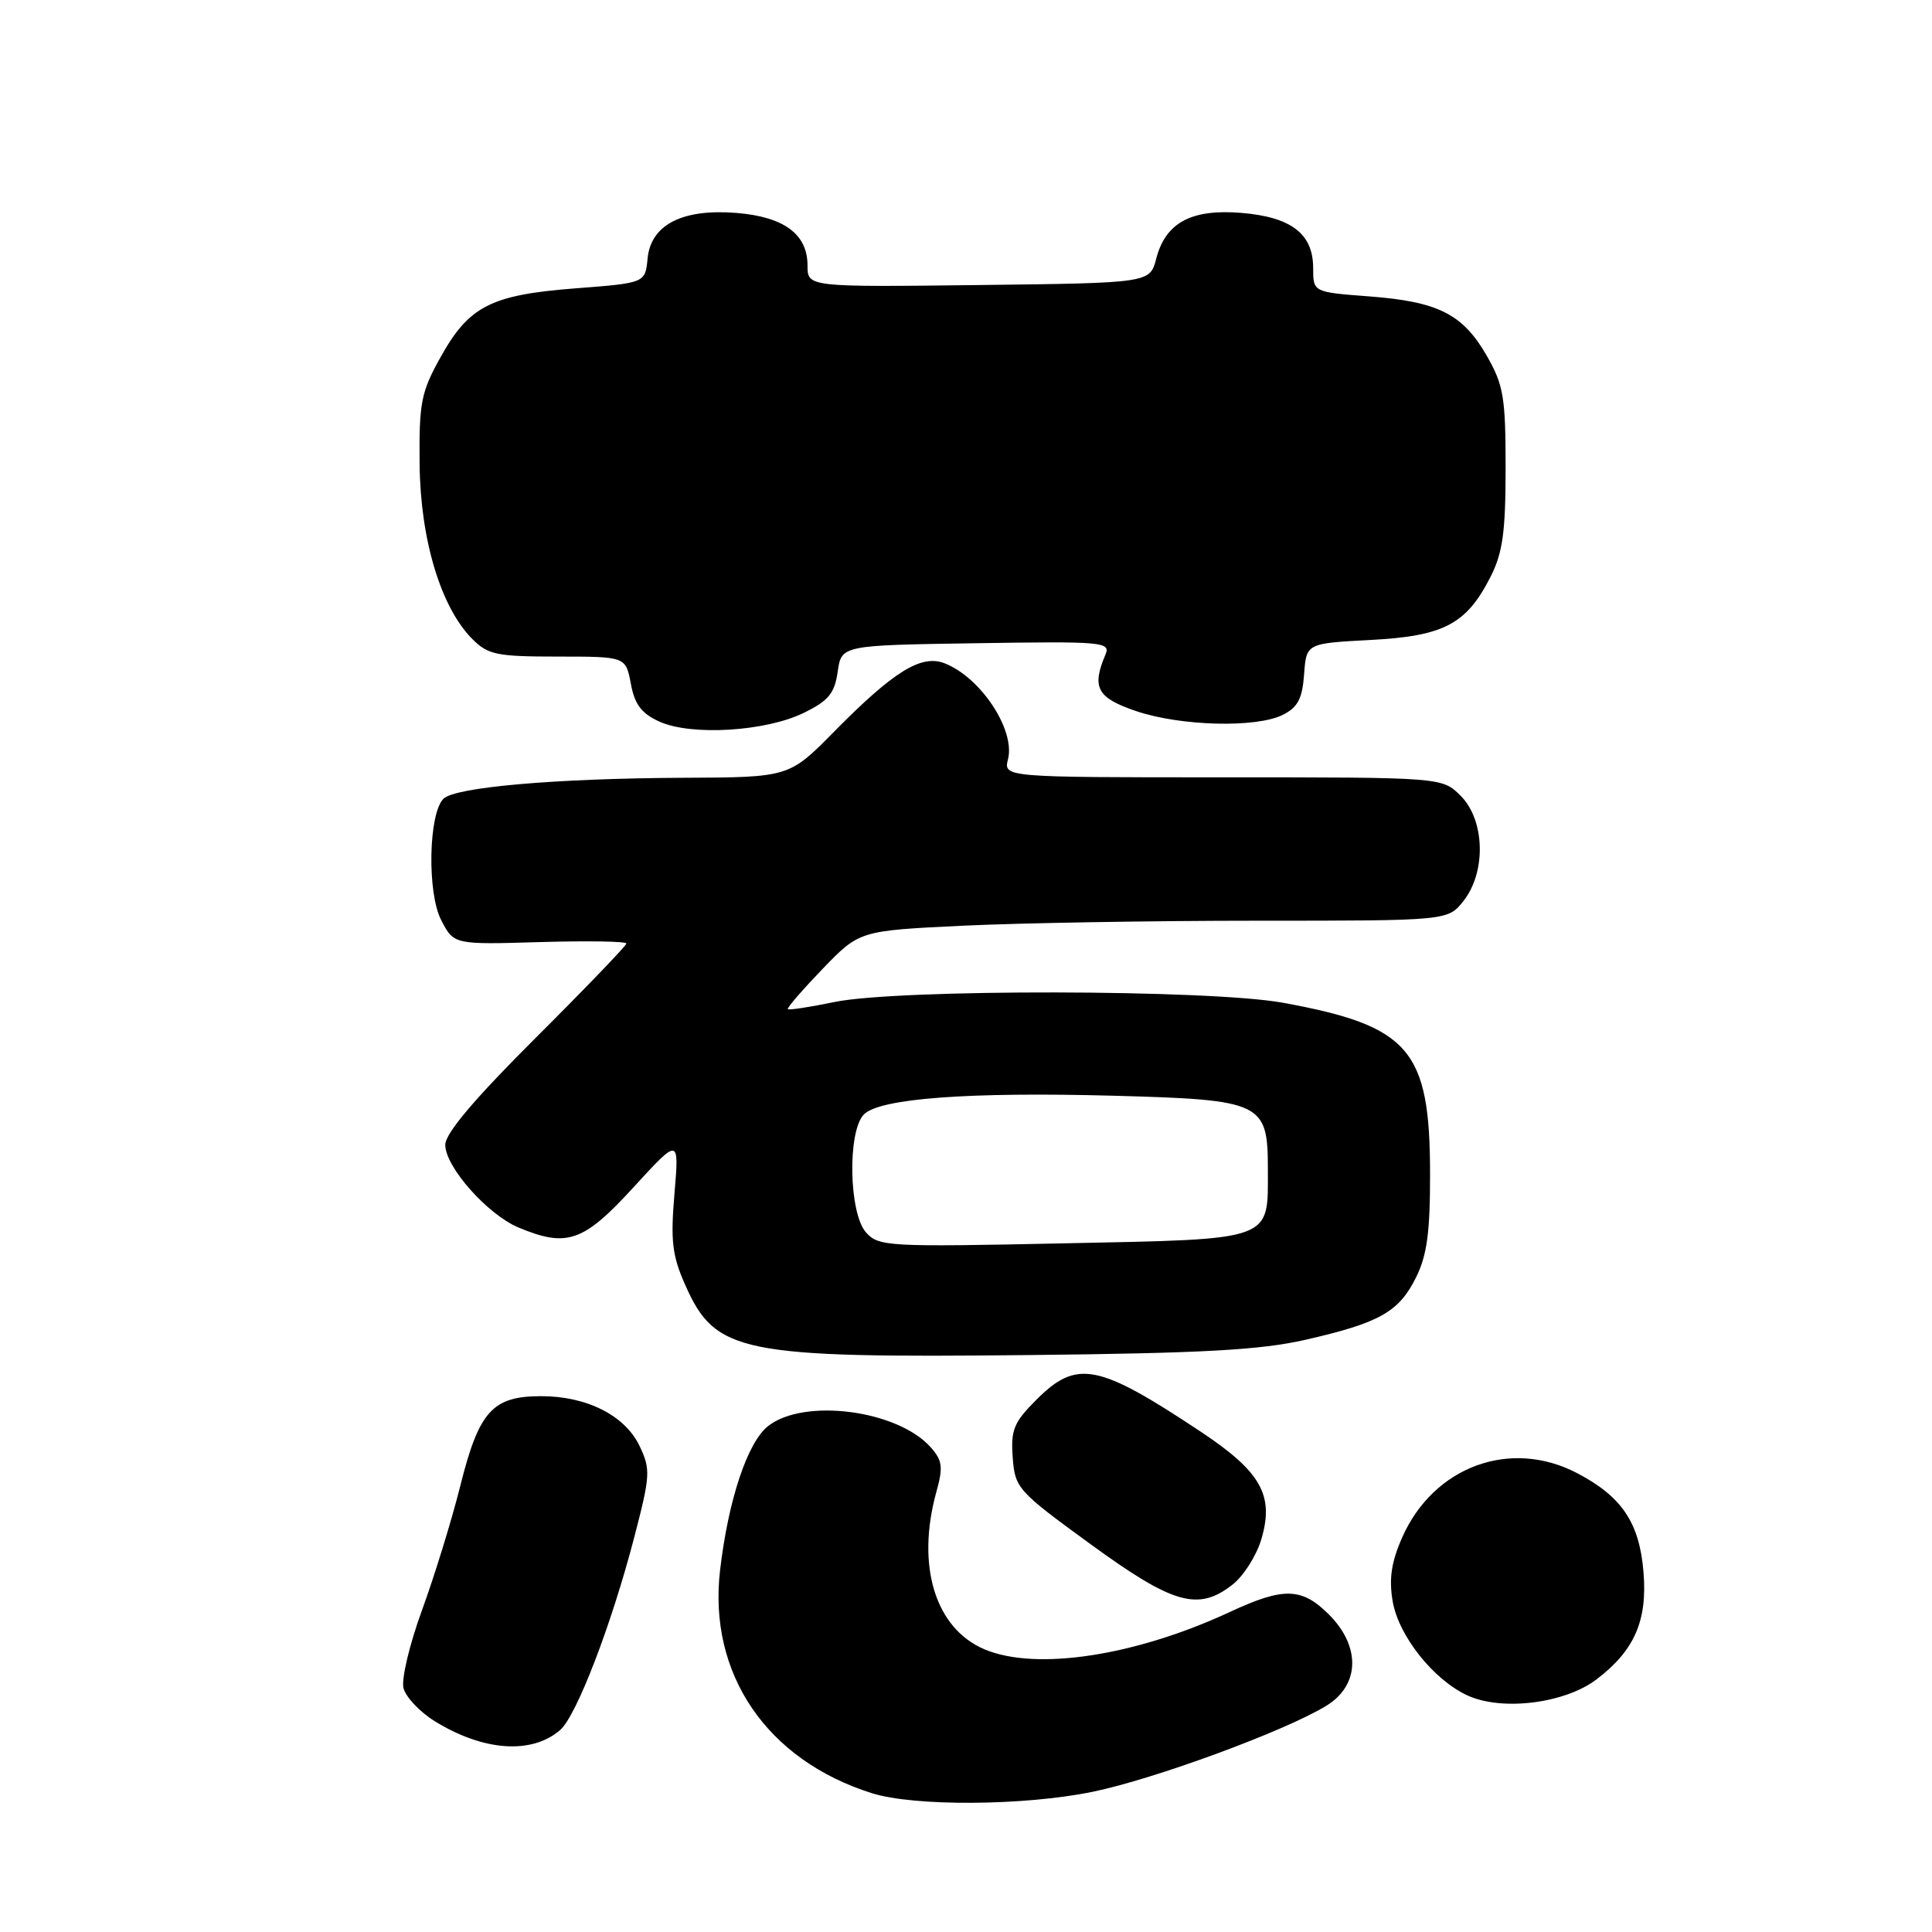 <?xml version="1.0" encoding="UTF-8" standalone="no"?>
<!DOCTYPE svg PUBLIC "-//W3C//DTD SVG 1.1//EN" "http://www.w3.org/Graphics/SVG/1.1/DTD/svg11.dtd" >
<svg xmlns="http://www.w3.org/2000/svg" xmlns:xlink="http://www.w3.org/1999/xlink" version="1.1" viewBox="0 0 256 256">
 <g >
 <path fill="currentColor"
d=" M 144.79 237.42 C 152.96 235.74 170.31 229.36 175.75 226.02 C 180.19 223.30 180.33 218.17 176.08 213.92 C 172.50 210.35 170.09 210.28 163.02 213.57 C 150.47 219.41 137.35 221.43 130.49 218.56 C 123.92 215.81 121.36 207.46 124.08 197.66 C 124.99 194.39 124.87 193.51 123.32 191.77 C 118.92 186.83 106.54 185.22 101.78 188.96 C 99.04 191.11 96.49 198.79 95.41 208.09 C 93.82 221.79 101.59 233.20 115.50 237.60 C 121.12 239.38 135.67 239.29 144.79 237.42 Z  M 74.23 229.23 C 76.39 227.35 81.03 215.28 84.04 203.70 C 86.18 195.49 86.22 194.69 84.75 191.61 C 82.82 187.56 77.77 185.00 71.71 185.00 C 65.26 185.00 63.47 186.98 61.00 196.85 C 59.85 201.44 57.56 208.86 55.92 213.35 C 54.28 217.83 53.17 222.48 53.46 223.67 C 53.76 224.86 55.62 226.84 57.61 228.07 C 64.05 232.05 70.47 232.50 74.23 229.23 Z  M 211.57 222.51 C 216.58 218.70 218.31 214.73 217.77 208.29 C 217.23 201.75 214.90 198.29 208.94 195.18 C 200.11 190.58 189.96 194.32 185.80 203.71 C 184.36 206.97 184.03 209.19 184.53 212.15 C 185.30 216.75 189.96 222.61 194.48 224.67 C 199.07 226.76 207.38 225.71 211.57 222.51 Z  M 163.34 209.95 C 164.78 208.82 166.48 206.14 167.12 204.00 C 168.87 198.16 167.12 195.04 159.14 189.73 C 145.49 180.66 142.69 180.11 137.34 185.46 C 134.33 188.47 133.92 189.46 134.19 193.12 C 134.49 197.19 134.82 197.56 144.50 204.61 C 155.47 212.60 158.78 213.54 163.34 209.95 Z  M 172.97 177.53 C 182.79 175.29 185.35 173.85 187.62 169.29 C 189.09 166.33 189.50 163.30 189.49 155.50 C 189.48 139.07 186.78 135.94 170.00 132.87 C 160.32 131.10 119.00 131.03 110.58 132.77 C 107.33 133.44 104.54 133.87 104.39 133.72 C 104.24 133.57 106.32 131.17 109.00 128.38 C 113.89 123.32 113.89 123.32 127.60 122.66 C 135.15 122.30 152.69 122.00 166.59 122.00 C 191.85 122.00 191.85 122.00 193.93 119.37 C 196.95 115.52 196.76 108.67 193.55 105.45 C 191.09 103.00 191.09 103.00 162.03 103.00 C 132.96 103.00 132.96 103.00 133.57 100.59 C 134.54 96.69 129.93 89.73 125.14 87.88 C 122.06 86.69 118.39 88.97 110.53 96.94 C 104.56 103.00 104.56 103.00 90.53 103.06 C 73.63 103.14 60.30 104.30 58.76 105.84 C 56.78 107.82 56.58 118.29 58.46 121.92 C 60.14 125.17 60.14 125.17 71.57 124.83 C 77.86 124.65 83.00 124.73 83.00 125.02 C 83.00 125.30 77.60 130.92 71.00 137.50 C 62.83 145.65 59.00 150.18 59.00 151.70 C 59.00 154.62 64.60 160.93 68.70 162.65 C 75.12 165.33 77.30 164.58 83.91 157.36 C 90.00 150.71 90.00 150.71 89.37 158.17 C 88.84 164.41 89.07 166.37 90.78 170.23 C 94.79 179.30 98.03 179.96 136.50 179.55 C 159.40 179.31 167.07 178.88 172.97 177.53 Z  M 106.50 94.46 C 109.79 92.85 110.59 91.88 111.00 89.00 C 111.50 85.50 111.50 85.50 129.37 85.23 C 146.14 84.97 147.19 85.06 146.48 86.73 C 144.63 91.10 145.35 92.45 150.50 94.21 C 156.41 96.22 166.48 96.49 170.00 94.71 C 171.96 93.73 172.57 92.56 172.80 89.35 C 173.10 85.25 173.10 85.25 181.57 84.80 C 191.33 84.29 194.30 82.72 197.50 76.44 C 199.12 73.24 199.50 70.52 199.50 62.00 C 199.50 52.64 199.23 51.03 197.01 47.15 C 193.84 41.62 190.57 39.96 181.38 39.27 C 174.00 38.71 174.00 38.71 174.00 35.51 C 174.00 30.98 171.10 28.76 164.50 28.21 C 157.87 27.66 154.45 29.49 153.21 34.26 C 152.37 37.50 152.37 37.50 129.69 37.77 C 107.00 38.04 107.00 38.04 107.00 35.17 C 107.00 31.04 103.90 28.74 97.65 28.22 C 90.44 27.62 86.25 29.76 85.81 34.24 C 85.50 37.50 85.50 37.50 76.22 38.21 C 65.01 39.08 62.11 40.57 58.32 47.43 C 55.79 51.98 55.52 53.41 55.60 61.50 C 55.70 71.51 58.42 80.51 62.60 84.69 C 64.67 86.76 65.84 87.00 73.91 87.00 C 82.91 87.00 82.91 87.00 83.59 90.60 C 84.10 93.35 85.00 94.54 87.38 95.62 C 91.60 97.53 101.46 96.93 106.50 94.46 Z  M 114.75 163.30 C 112.47 160.75 112.28 149.86 114.48 147.66 C 116.60 145.54 128.36 144.67 147.58 145.19 C 167.30 145.73 168.00 146.07 168.00 154.96 C 168.00 164.52 168.98 164.17 140.92 164.75 C 117.59 165.24 116.42 165.17 114.75 163.30 Z "/>
</g>
</svg>